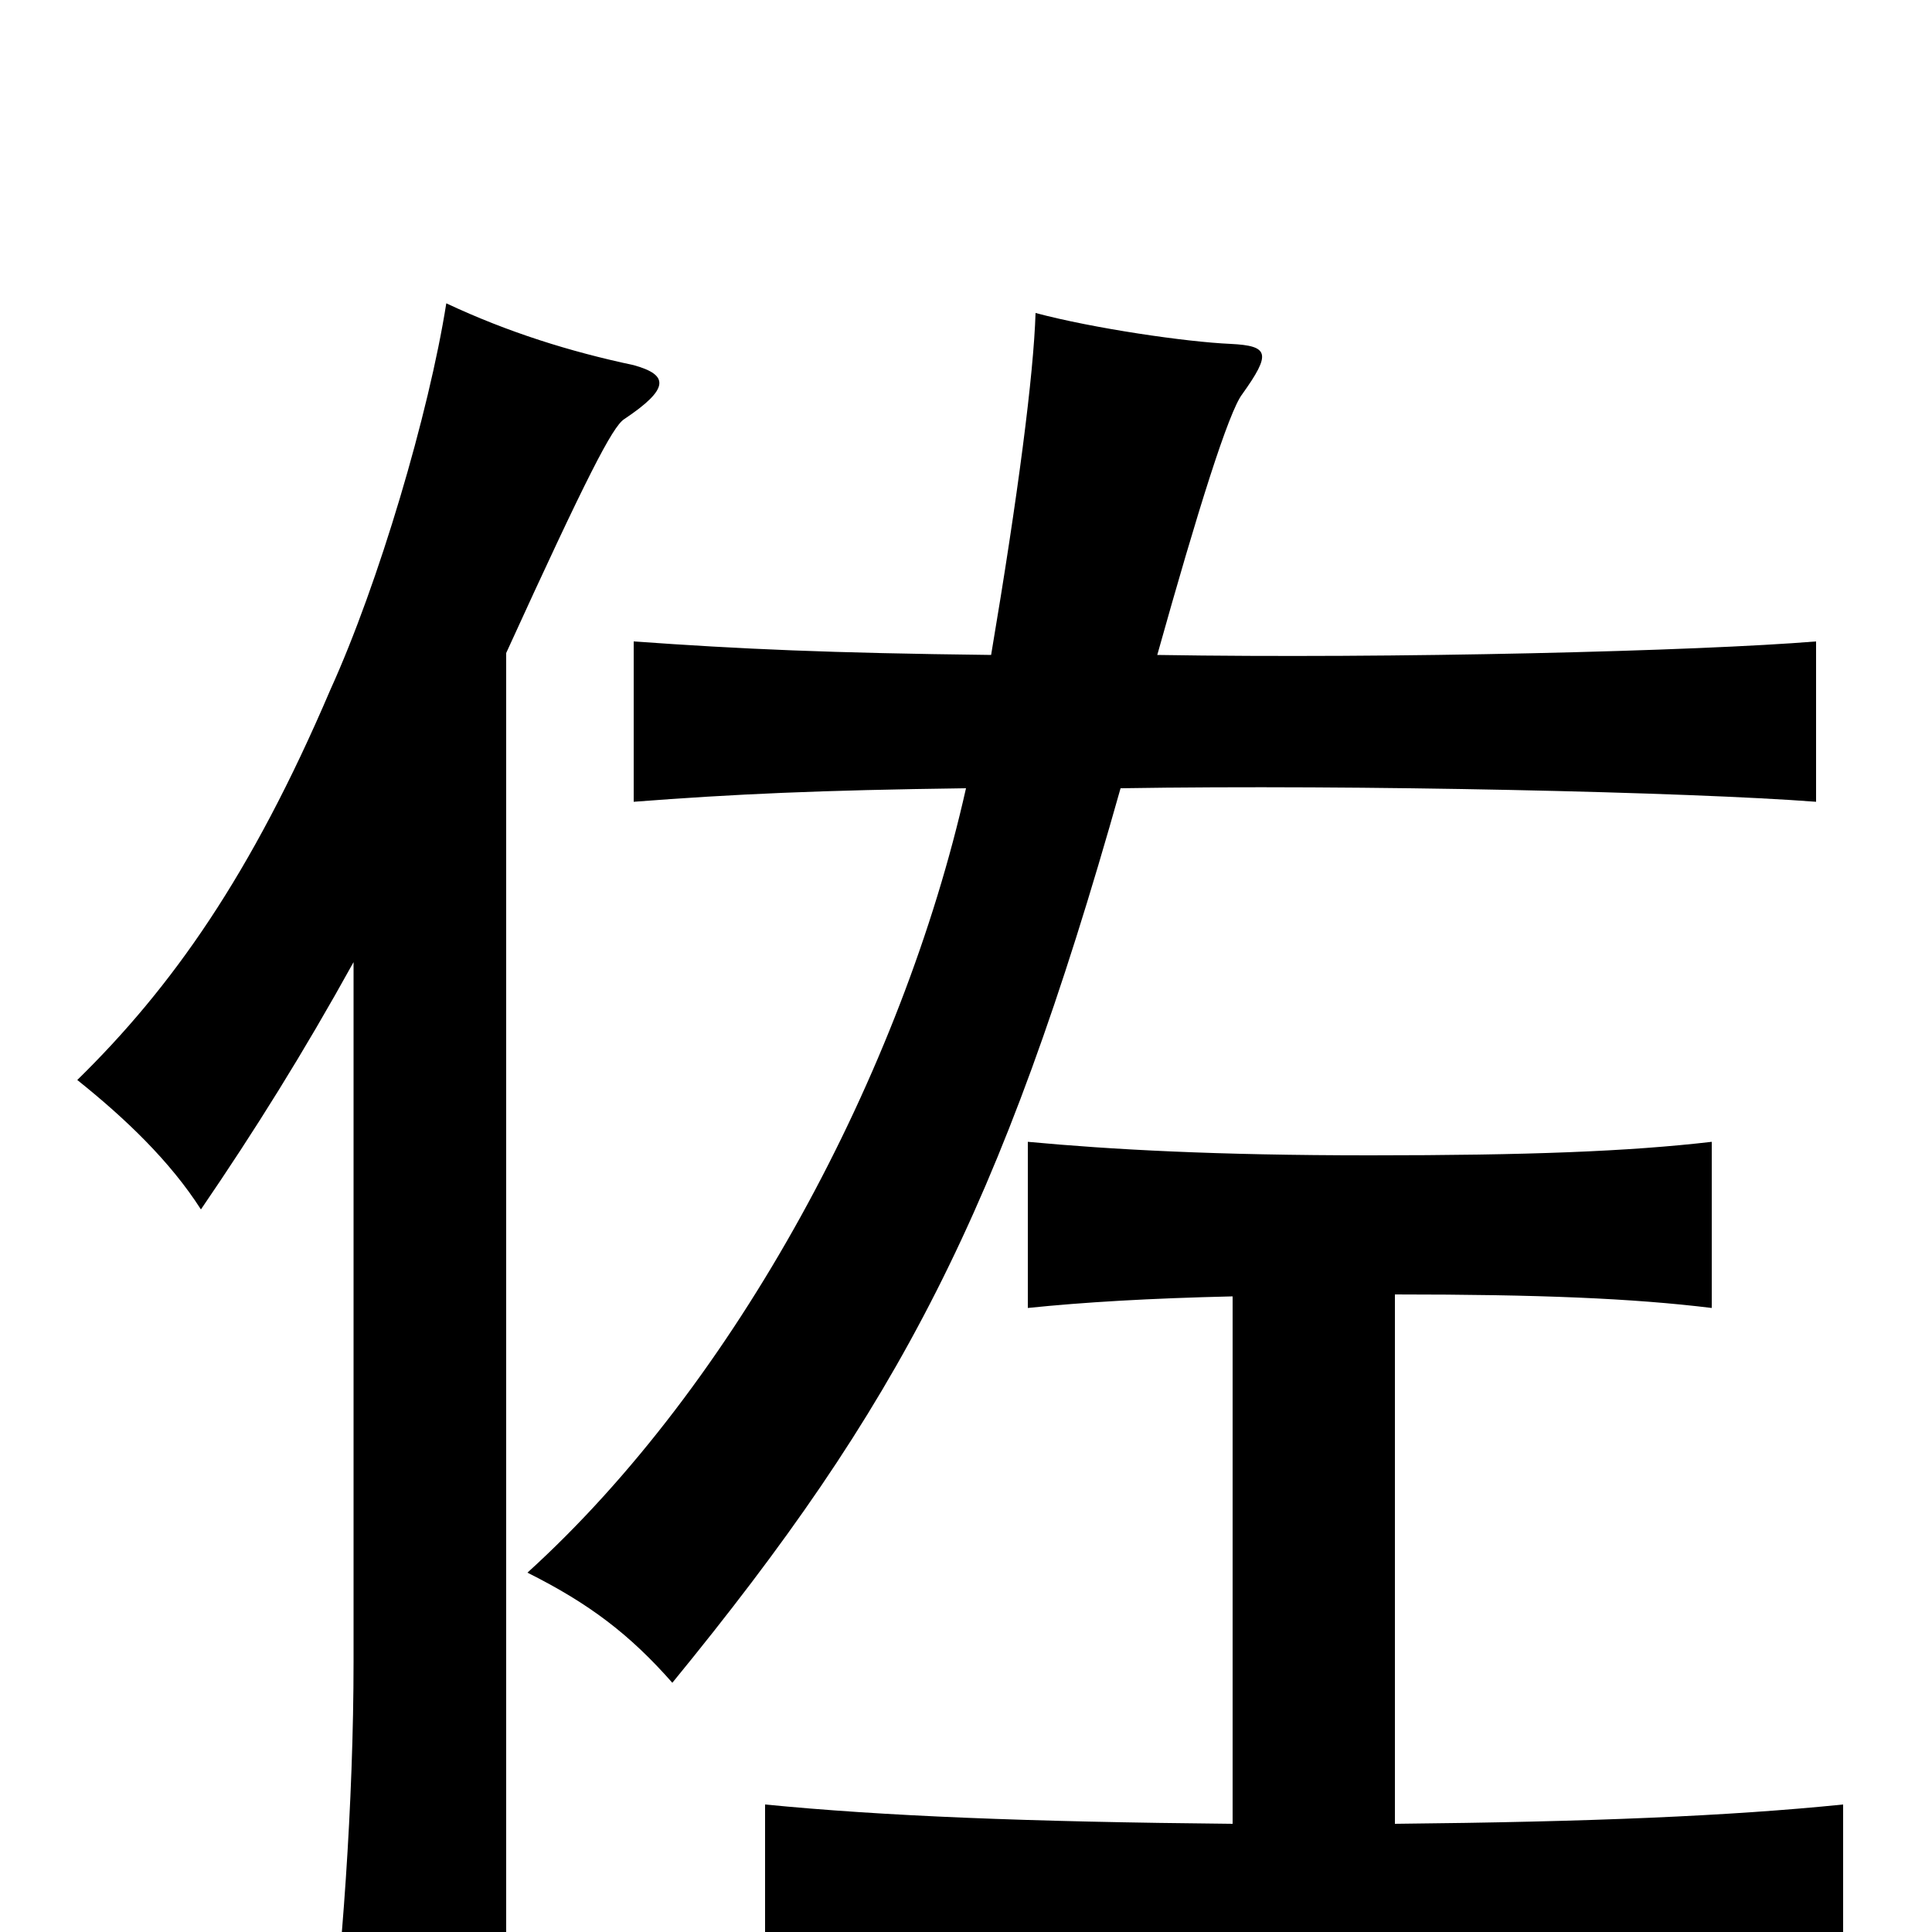 <svg xmlns="http://www.w3.org/2000/svg" viewBox="0 -1000 1000 1000">
	<path fill="#000000" d="M262 -662C304 -754 317 -779 323 -783C347 -799 346 -806 328 -811C295 -818 263 -828 231 -843C222 -786 196 -698 171 -643C130 -547 89 -489 40 -441C65 -421 88 -399 104 -374C132 -415 157 -455 183 -502V-140C183 -68 177 16 169 75H262ZM638 -56C532 -57 457 -60 396 -66V29C462 22 548 18 673 18C801 18 886 22 954 29V-66C895 -60 823 -57 722 -56V-330C797 -330 845 -328 886 -323V-409C843 -404 791 -402 709 -402C629 -402 575 -405 532 -409V-323C561 -326 595 -328 638 -329ZM599 -661C620 -736 636 -787 643 -796C658 -817 657 -821 637 -822C614 -823 566 -830 536 -838C535 -806 527 -744 513 -661C429 -662 384 -664 328 -668V-585C380 -589 424 -591 500 -592C467 -445 381 -284 273 -186C305 -170 326 -154 348 -129C465 -272 518 -372 580 -592C703 -594 875 -590 940 -585V-668C879 -663 721 -659 599 -661Z"/>
</svg>